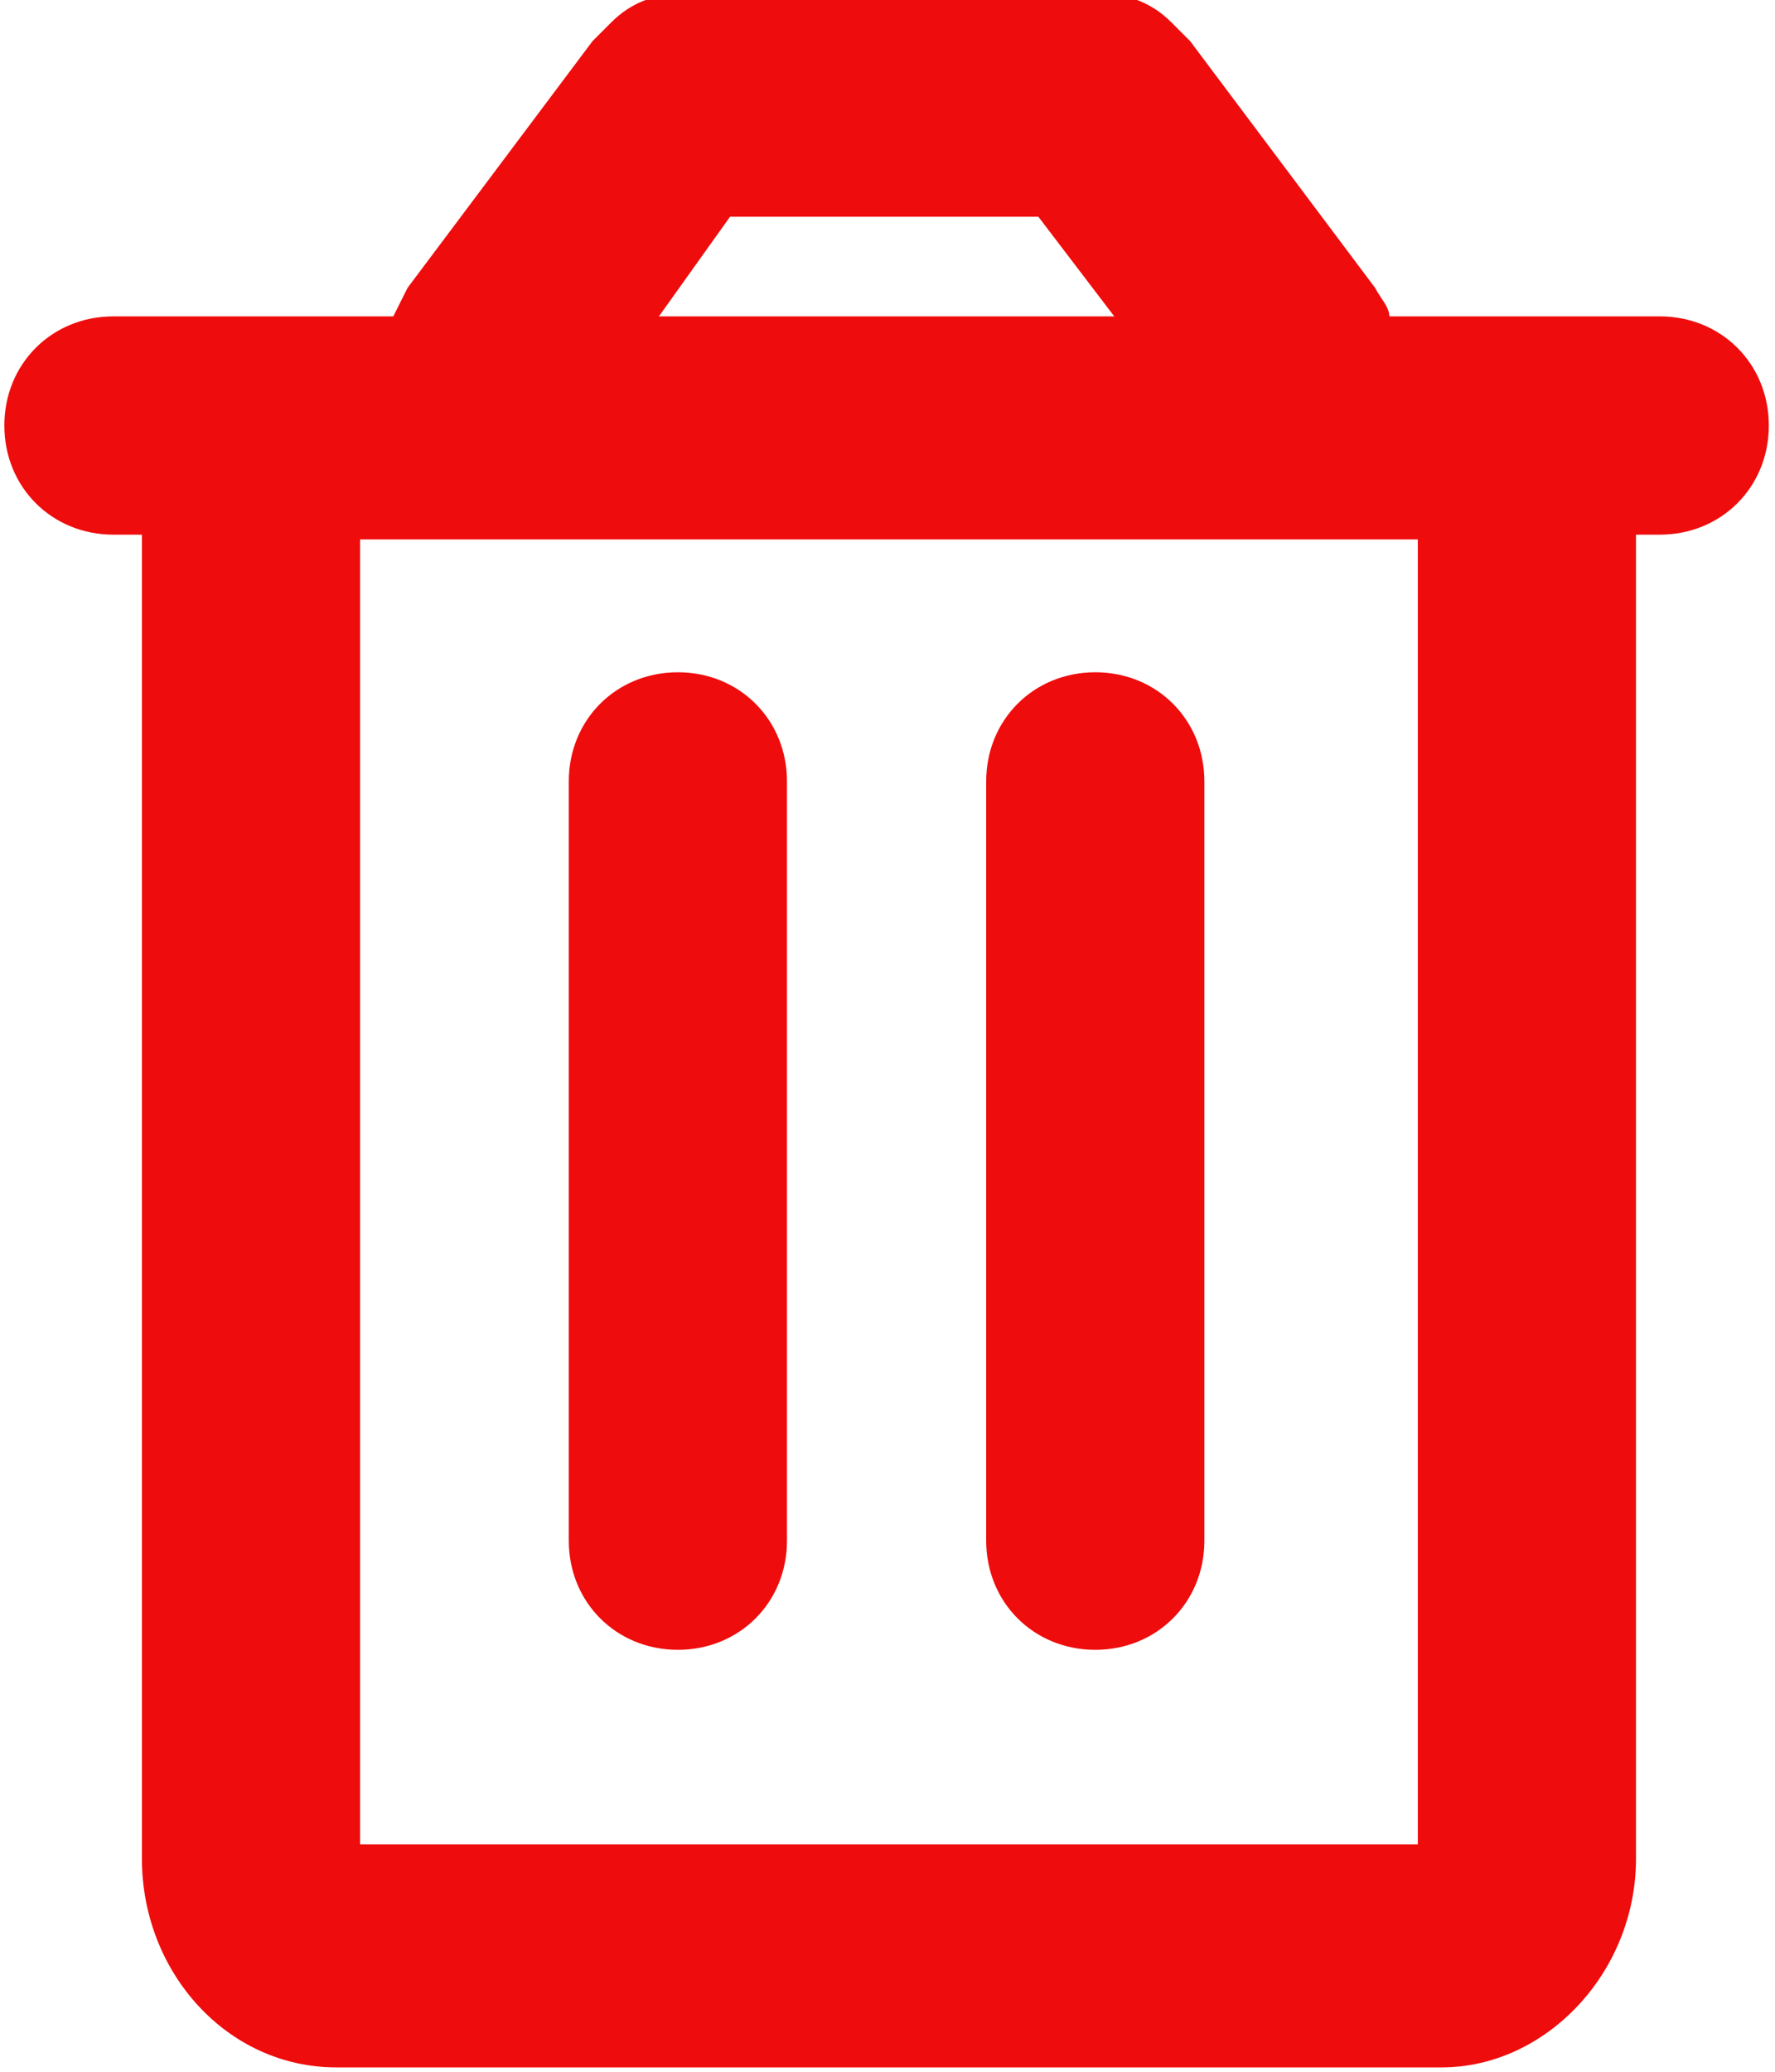 <?xml version="1.0" encoding="utf-8"?>
<!-- Generator: Adobe Illustrator 24.1.2, SVG Export Plug-In . SVG Version: 6.00 Build 0)  -->
<svg version="1.1" id="Capa_1" xmlns="http://www.w3.org/2000/svg" xmlns:xlink="http://www.w3.org/1999/xlink" x="0px" y="0px"
	 viewBox="0 0 18 21" style="enable-background:new 0 0 18 21;" xml:space="preserve">
<style type="text/css">
	.st0{fill:#EF0C0C;}
</style>
<g transform="matrix(.481 0 0 .481 -27.421 -64.085)">
	<path class="st0" d="M87.4,176.8H64.1c-2.3,0-4.1-2-4.1-4.4v-27.9h-0.6c-1.3,0-2.3-1-2.3-2.3s1-2.3,2.3-2.3h5.9
		c0.1-0.2,0.2-0.4,0.3-0.6l3.9-5.2c0.1-0.1,0.1-0.1,0.2-0.2c0.1-0.1,0.1-0.1,0.2-0.2l0,0c0,0,0,0,0,0c0.4-0.4,0.9-0.6,1.5-0.6l0,0
		c0,0,0,0,0,0h0c0,0,0,0,0,0h0c0,0,0,0,0,0h8.8c0,0,0,0,0,0l0,0c0,0,0,0,0,0s0,0,0,0h0l0,0c0.6,0,1.1,0.2,1.5,0.6l0,0l0,0
		c0.1,0.1,0.1,0.1,0.2,0.2c0.1,0.1,0.1,0.1,0.2,0.2l3.9,5.2c0.1,0.2,0.3,0.4,0.3,0.6H92c1.3,0,2.3,1,2.3,2.3s-1,2.3-2.3,2.3h-0.5
		v27.9C91.5,174.8,89.6,176.8,87.4,176.8z M64.6,172.1h22.3v-27.5H64.6V172.1z M87.4,144.7L87.4,144.7L87.4,144.7z M70.9,139.9h9.6
		l-1.6-2.1h-6.5L70.9,139.9z M80.1,168c-1.3,0-2.3-1-2.3-2.3v-16c0-1.3,1-2.3,2.3-2.3c1.3,0,2.3,1,2.3,2.3v16
		C82.4,167,81.4,168,80.1,168z M71.3,168c-1.3,0-2.3-1-2.3-2.3v-16c0-1.3,1-2.3,2.3-2.3c1.3,0,2.3,1,2.3,2.3v16
		C73.6,167,72.6,168,71.3,168z"/>
</g>
</svg>
